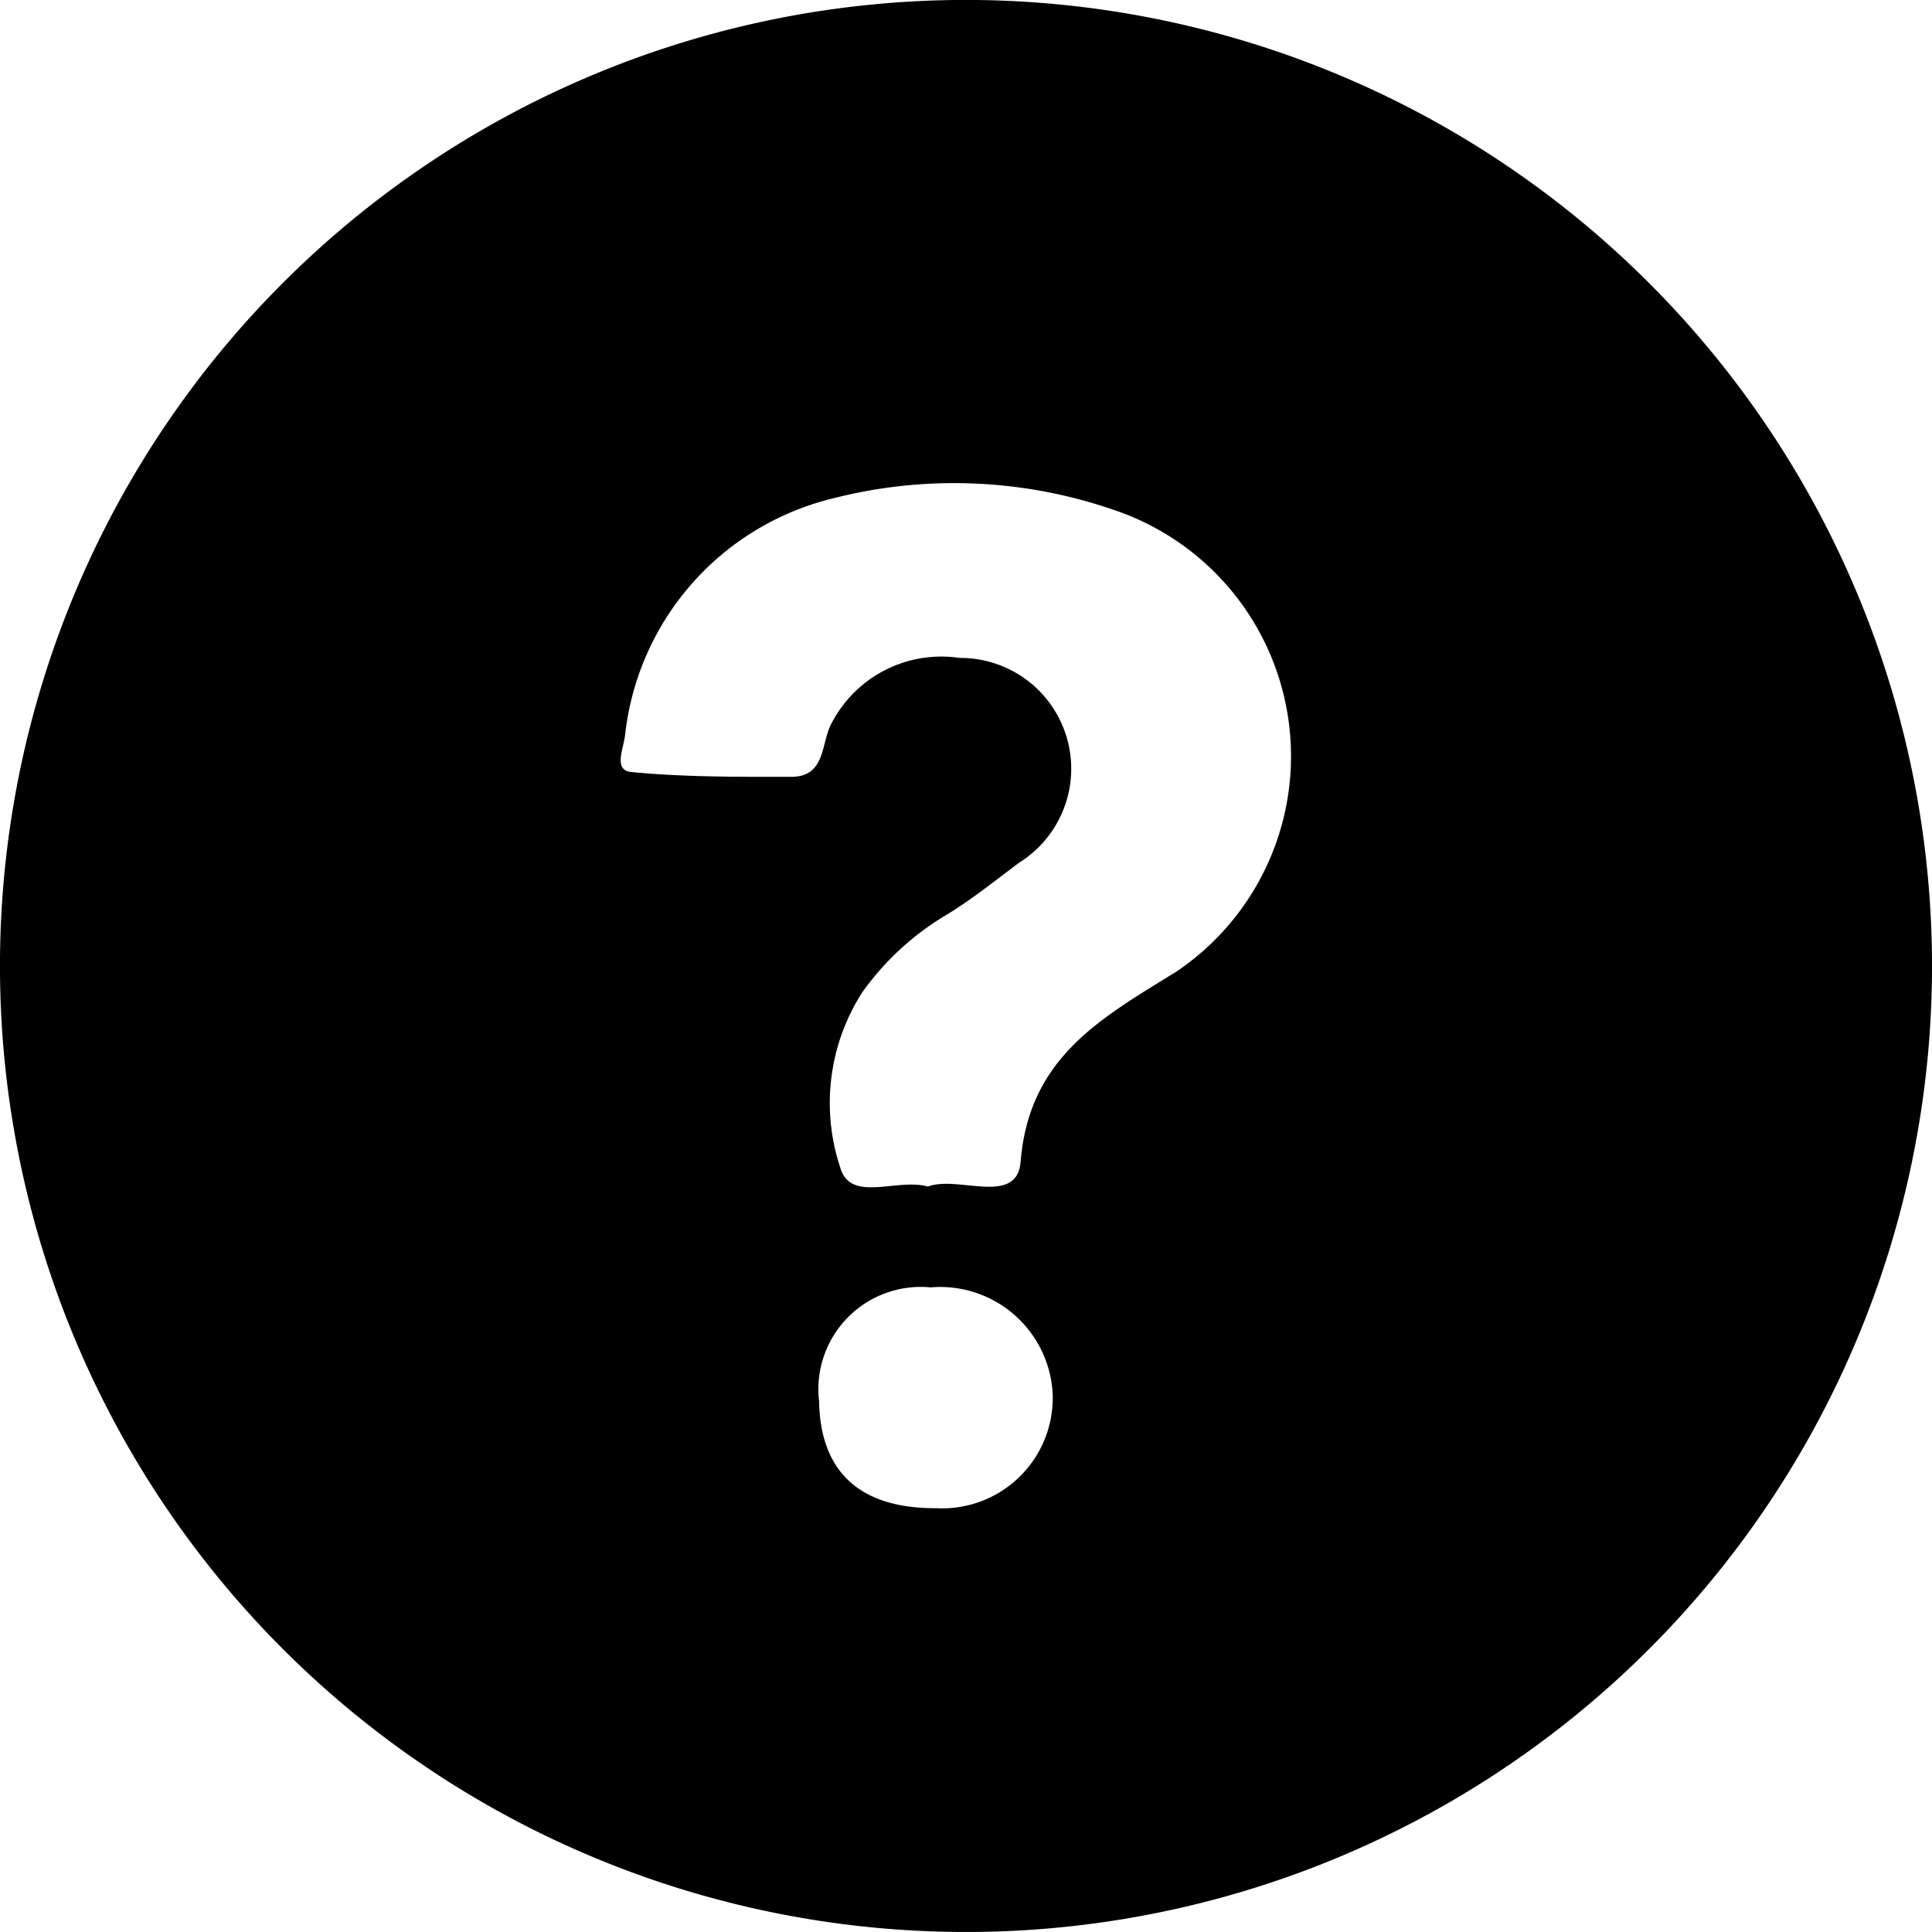 <svg xmlns="http://www.w3.org/2000/svg" width="47.415" height="47.414" viewBox="0 0 47.415 47.414" color="currentColor">
  <path id="Path_6166" data-name="Path 6166" d="M750.386,319.5a23.708,23.708,0,1,0,23.578,23.837A23.715,23.715,0,0,0,750.386,319.5Zm-.843,37.015c-1.876.015-2.859-.876-2.892-2.619a2.513,2.513,0,0,1,2.739-2.8,2.763,2.763,0,0,1,2.995,2.652A2.713,2.713,0,0,1,749.542,356.516Zm5.813-13.13c-1.791,1.111-3.553,2.077-3.758,4.621-.089,1.108-1.529.333-2.277.615-.756-.214-1.893.407-2.148-.458a5.024,5.024,0,0,1,.541-4.313,6.783,6.783,0,0,1,2.107-1.923c.606-.376,1.168-.826,1.741-1.255a2.719,2.719,0,0,0-1.461-5.024,3.034,3.034,0,0,0-3.145,1.606c-.261.473-.133,1.312-.987,1.312-1.311,0-2.628.009-3.93-.119-.447-.044-.183-.578-.148-.917a6.734,6.734,0,0,1,5.109-5.8,12,12,0,0,1,6.875.282,6.375,6.375,0,0,1,1.481,11.377Z" transform="translate(-726.549 -319.501)" fill="currentcolor"/>
</svg>
